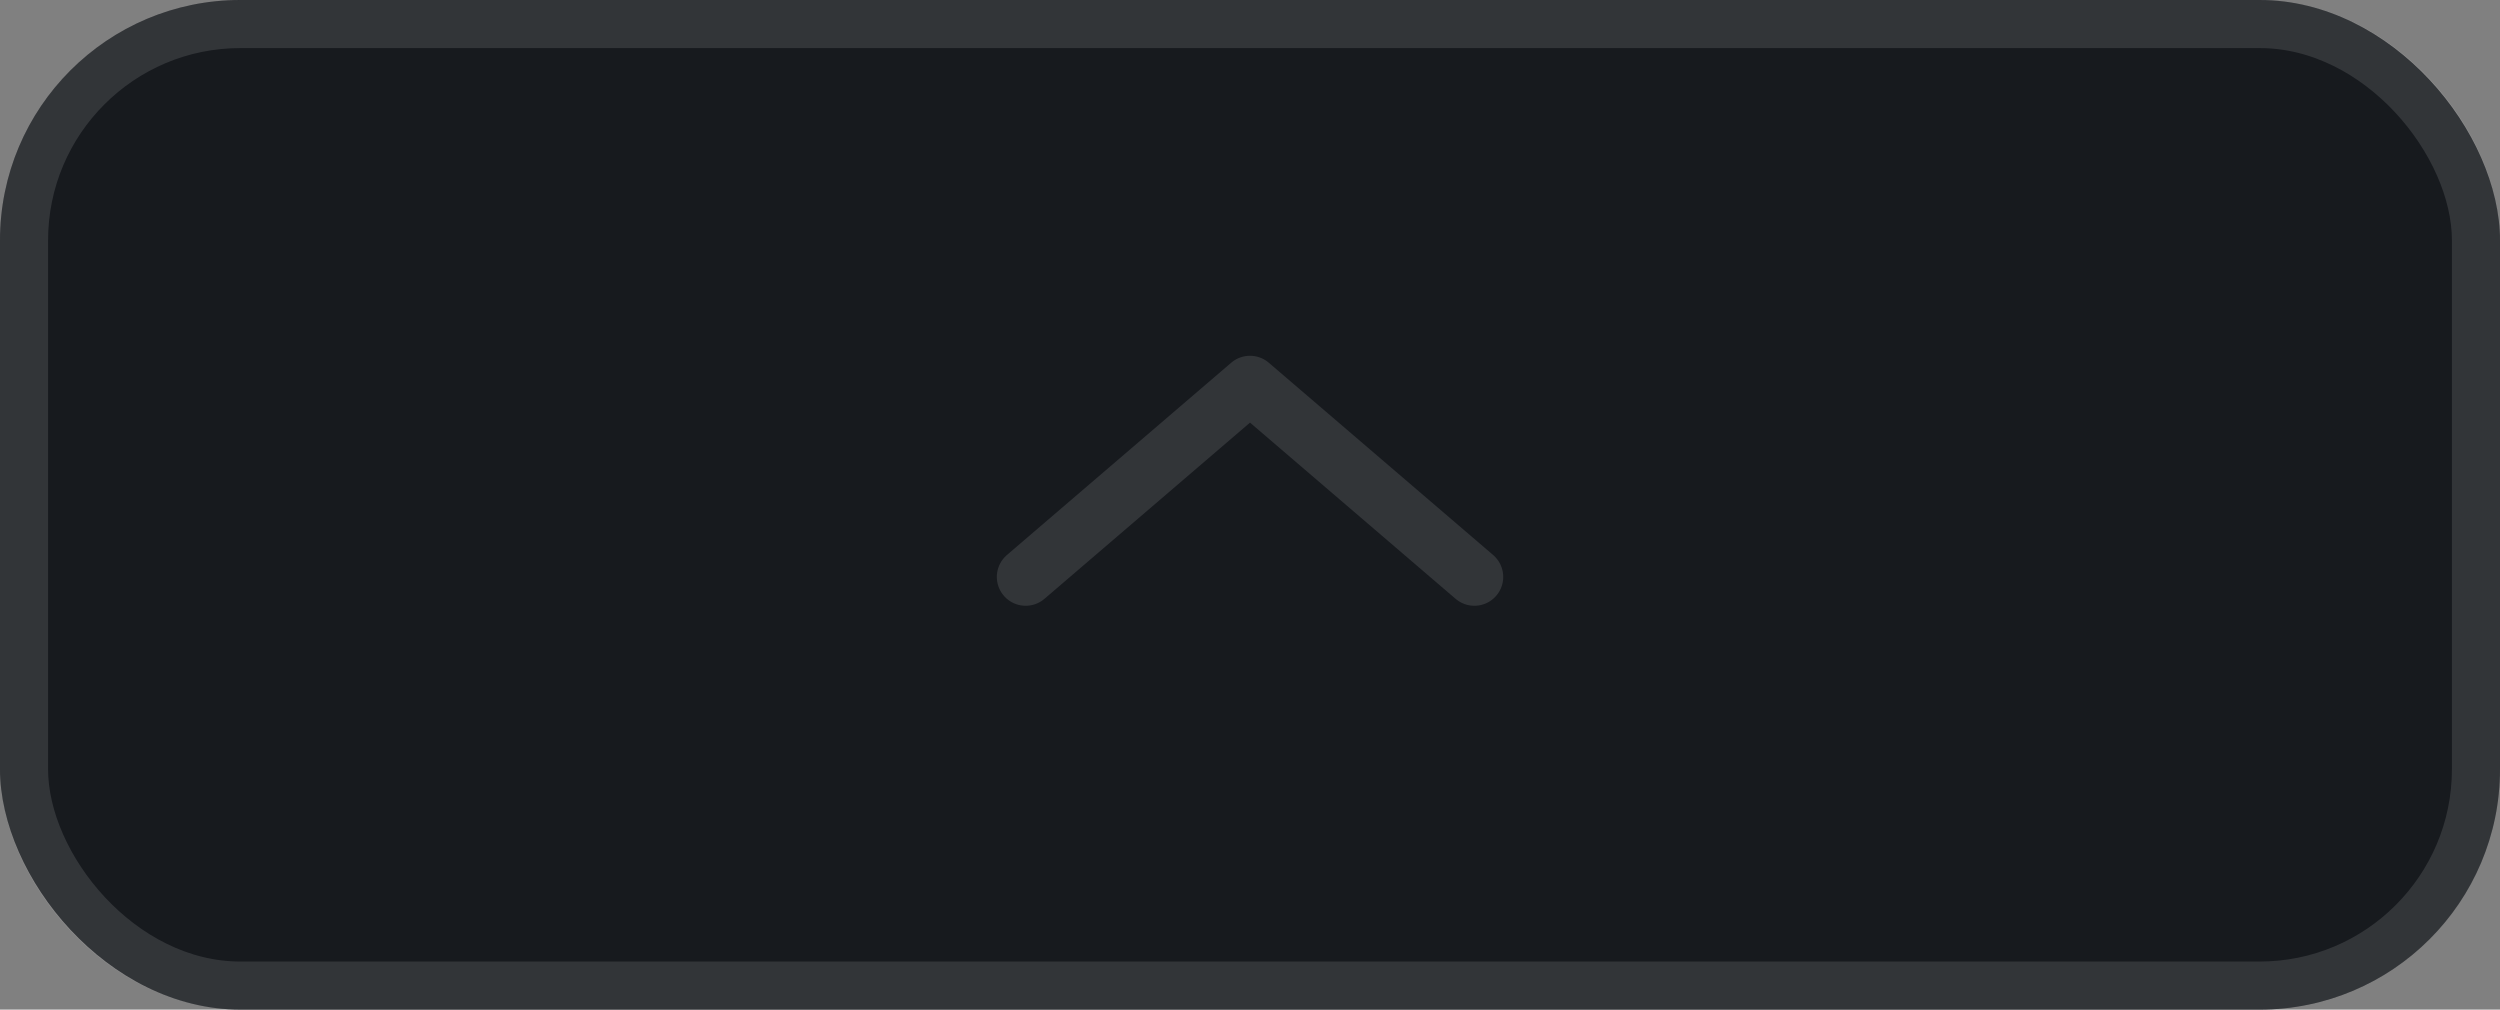 <svg width="52" height="21" viewBox="0 0 52 21" fill="none" xmlns="http://www.w3.org/2000/svg">
<rect x="0" y="0" width="52" height="21" fill="#808080" stroke="none"/>
<rect width="52" height="21" rx="5" fill="#171A1E"/>
<rect x="0.5" y="0.5" width="51" height="20" rx="4.5" stroke="white" stroke-opacity="0.12"/>
<g clip-path="url(#clip0_91_1266)">
<path d="M21.334 12L26 8L30.667 12" stroke="white" stroke-opacity="0.12" stroke-width="1.2" stroke-miterlimit="10" stroke-linecap="round" stroke-linejoin="round"/>
</g>
<defs>
<clipPath id="clip0_91_1266">
<rect width="12" height="16" fill="white" transform="matrix(-4.37114e-08 1 1 4.37114e-08 18 4)"/>
</clipPath>
</defs>
</svg>
